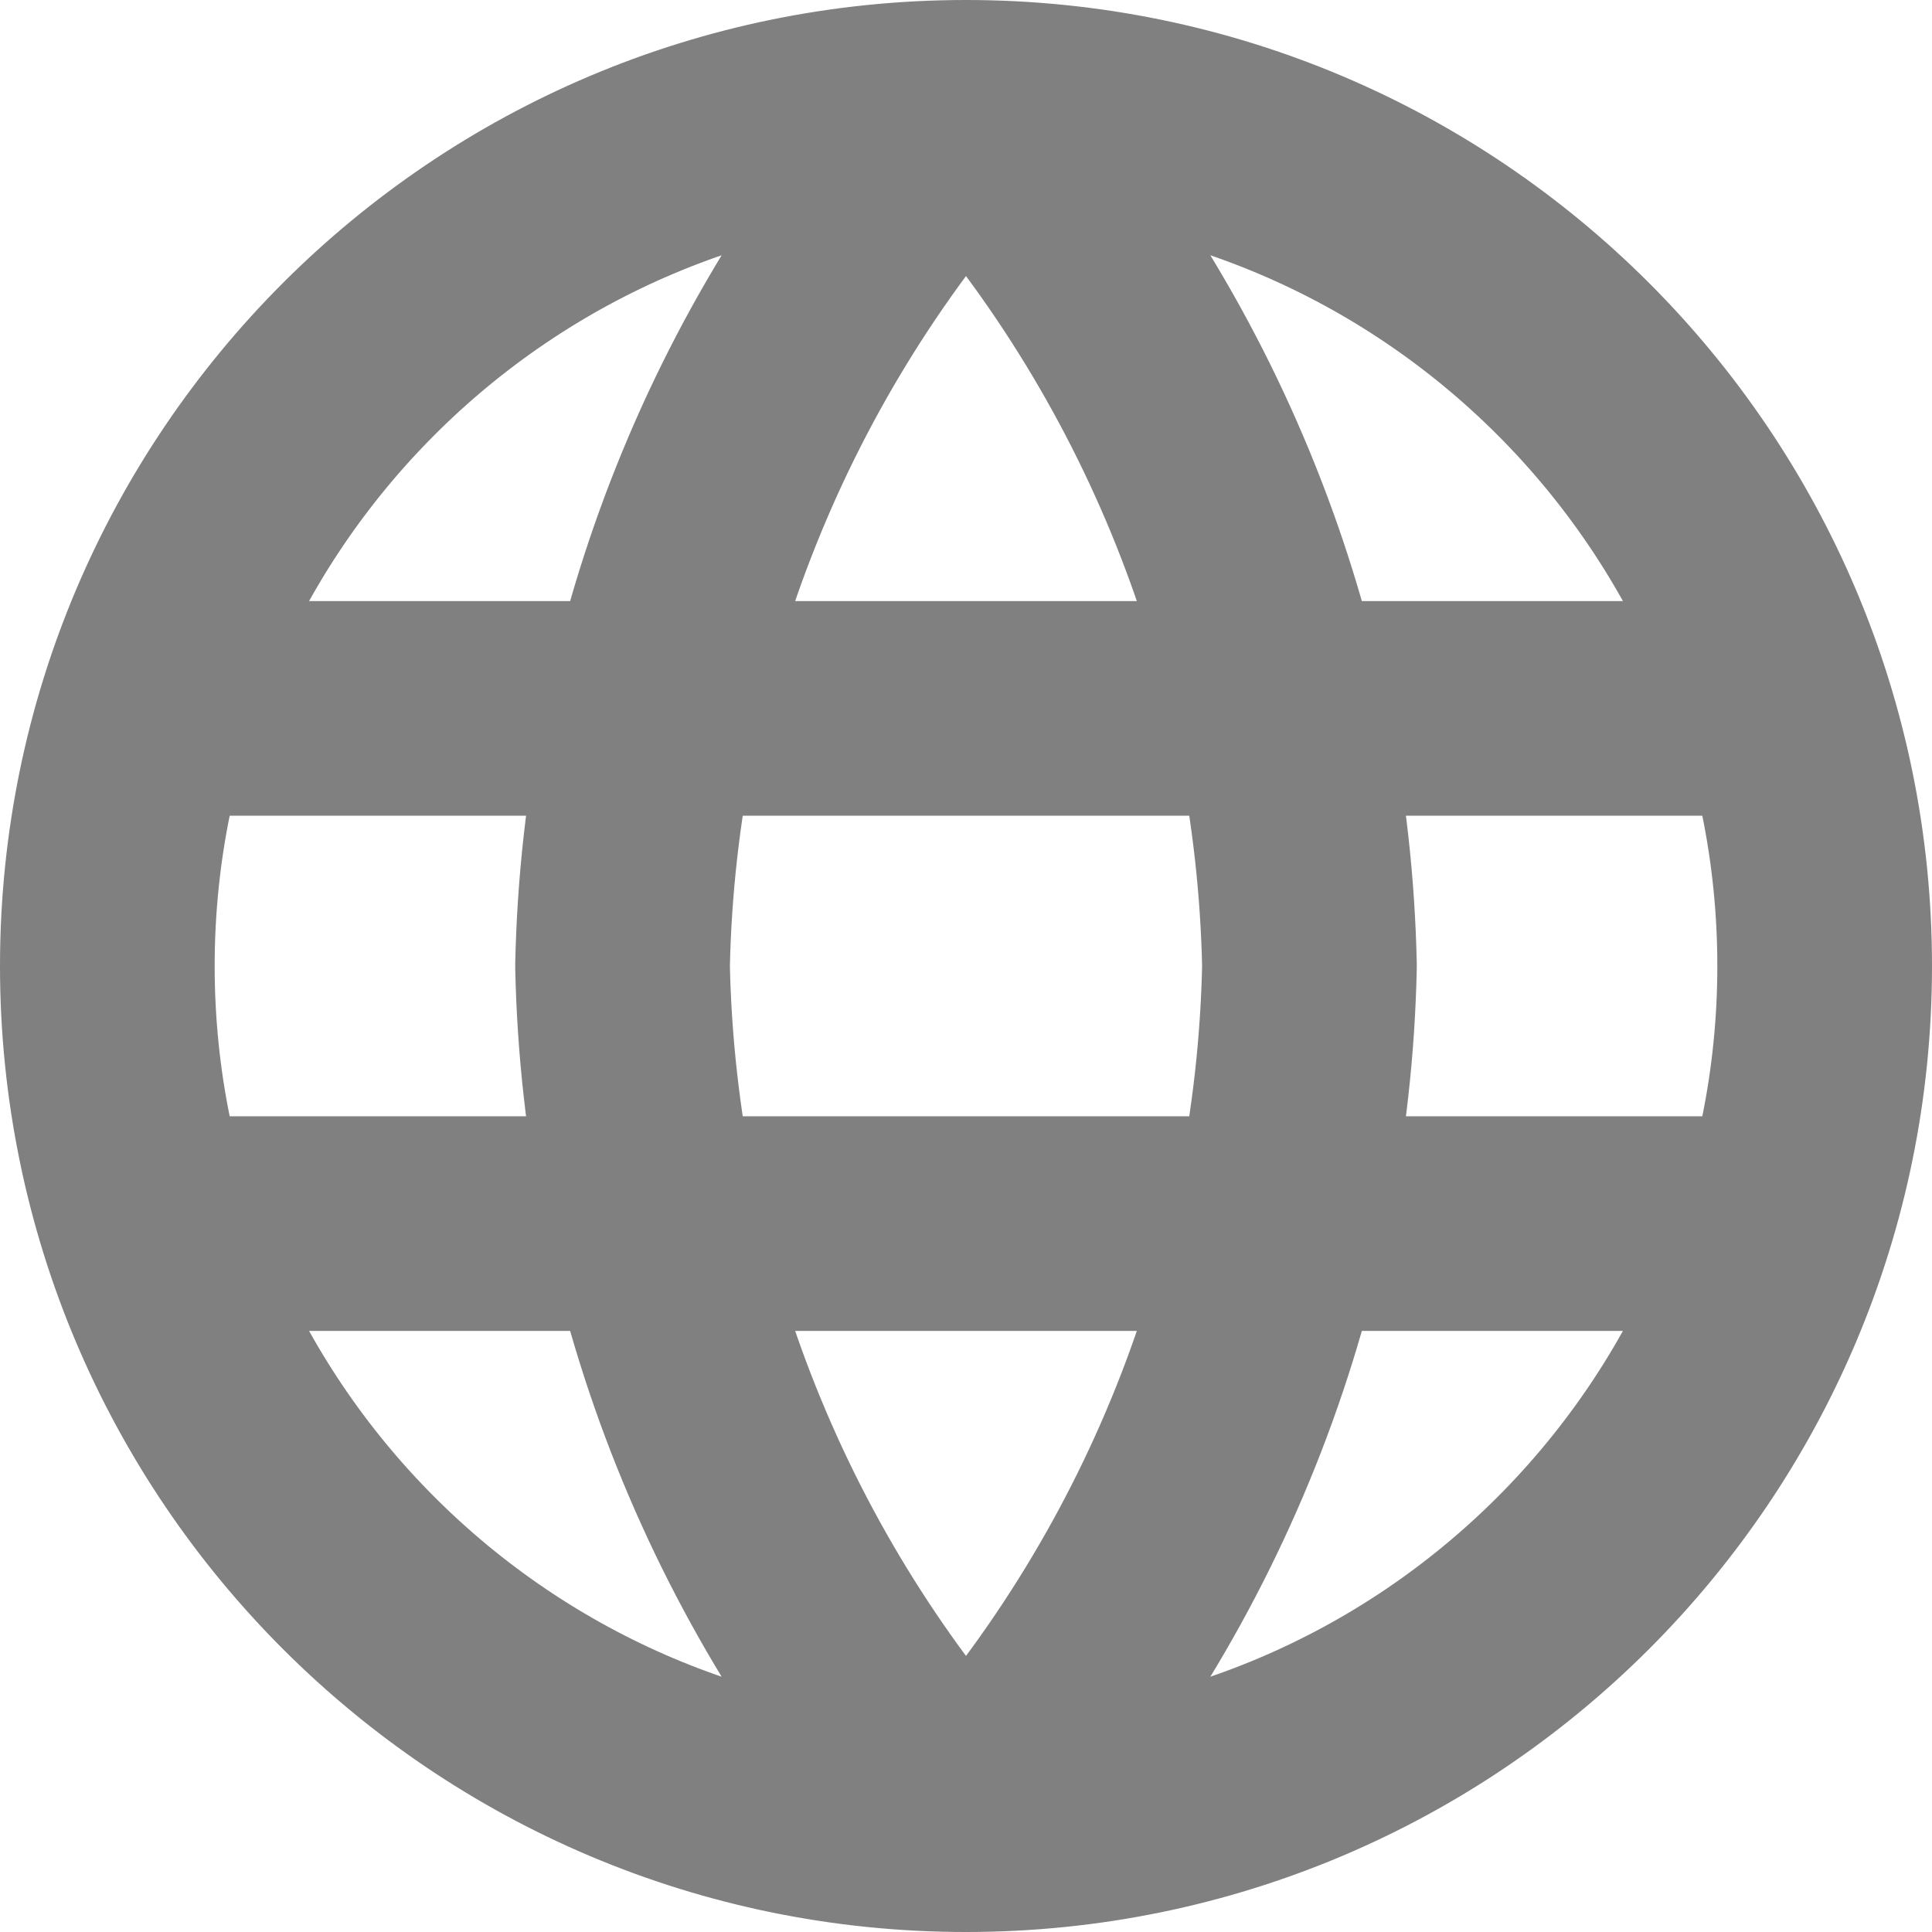 <svg width="18" height="18" viewBox="0 0 18 18" fill="none" xmlns="http://www.w3.org/2000/svg">
<path d="M9 1C11.001 3.191 12.138 6.034 12.2 9C12.138 11.966 11.001 14.809 9 17M9 1C6.999 3.191 5.862 6.034 5.8 9C5.862 11.966 6.999 14.809 9 17M9 1C4.582 1 1 4.582 1 9C1 13.418 4.582 17 9 17M9 1C13.418 1 17 4.582 17 9C17 13.418 13.418 17 9 17M1.4 6.6H16.6M1.4 11.4H16.6" stroke="#808080" stroke-width="2" stroke-linecap="round" stroke-linejoin="round"/>
</svg>
